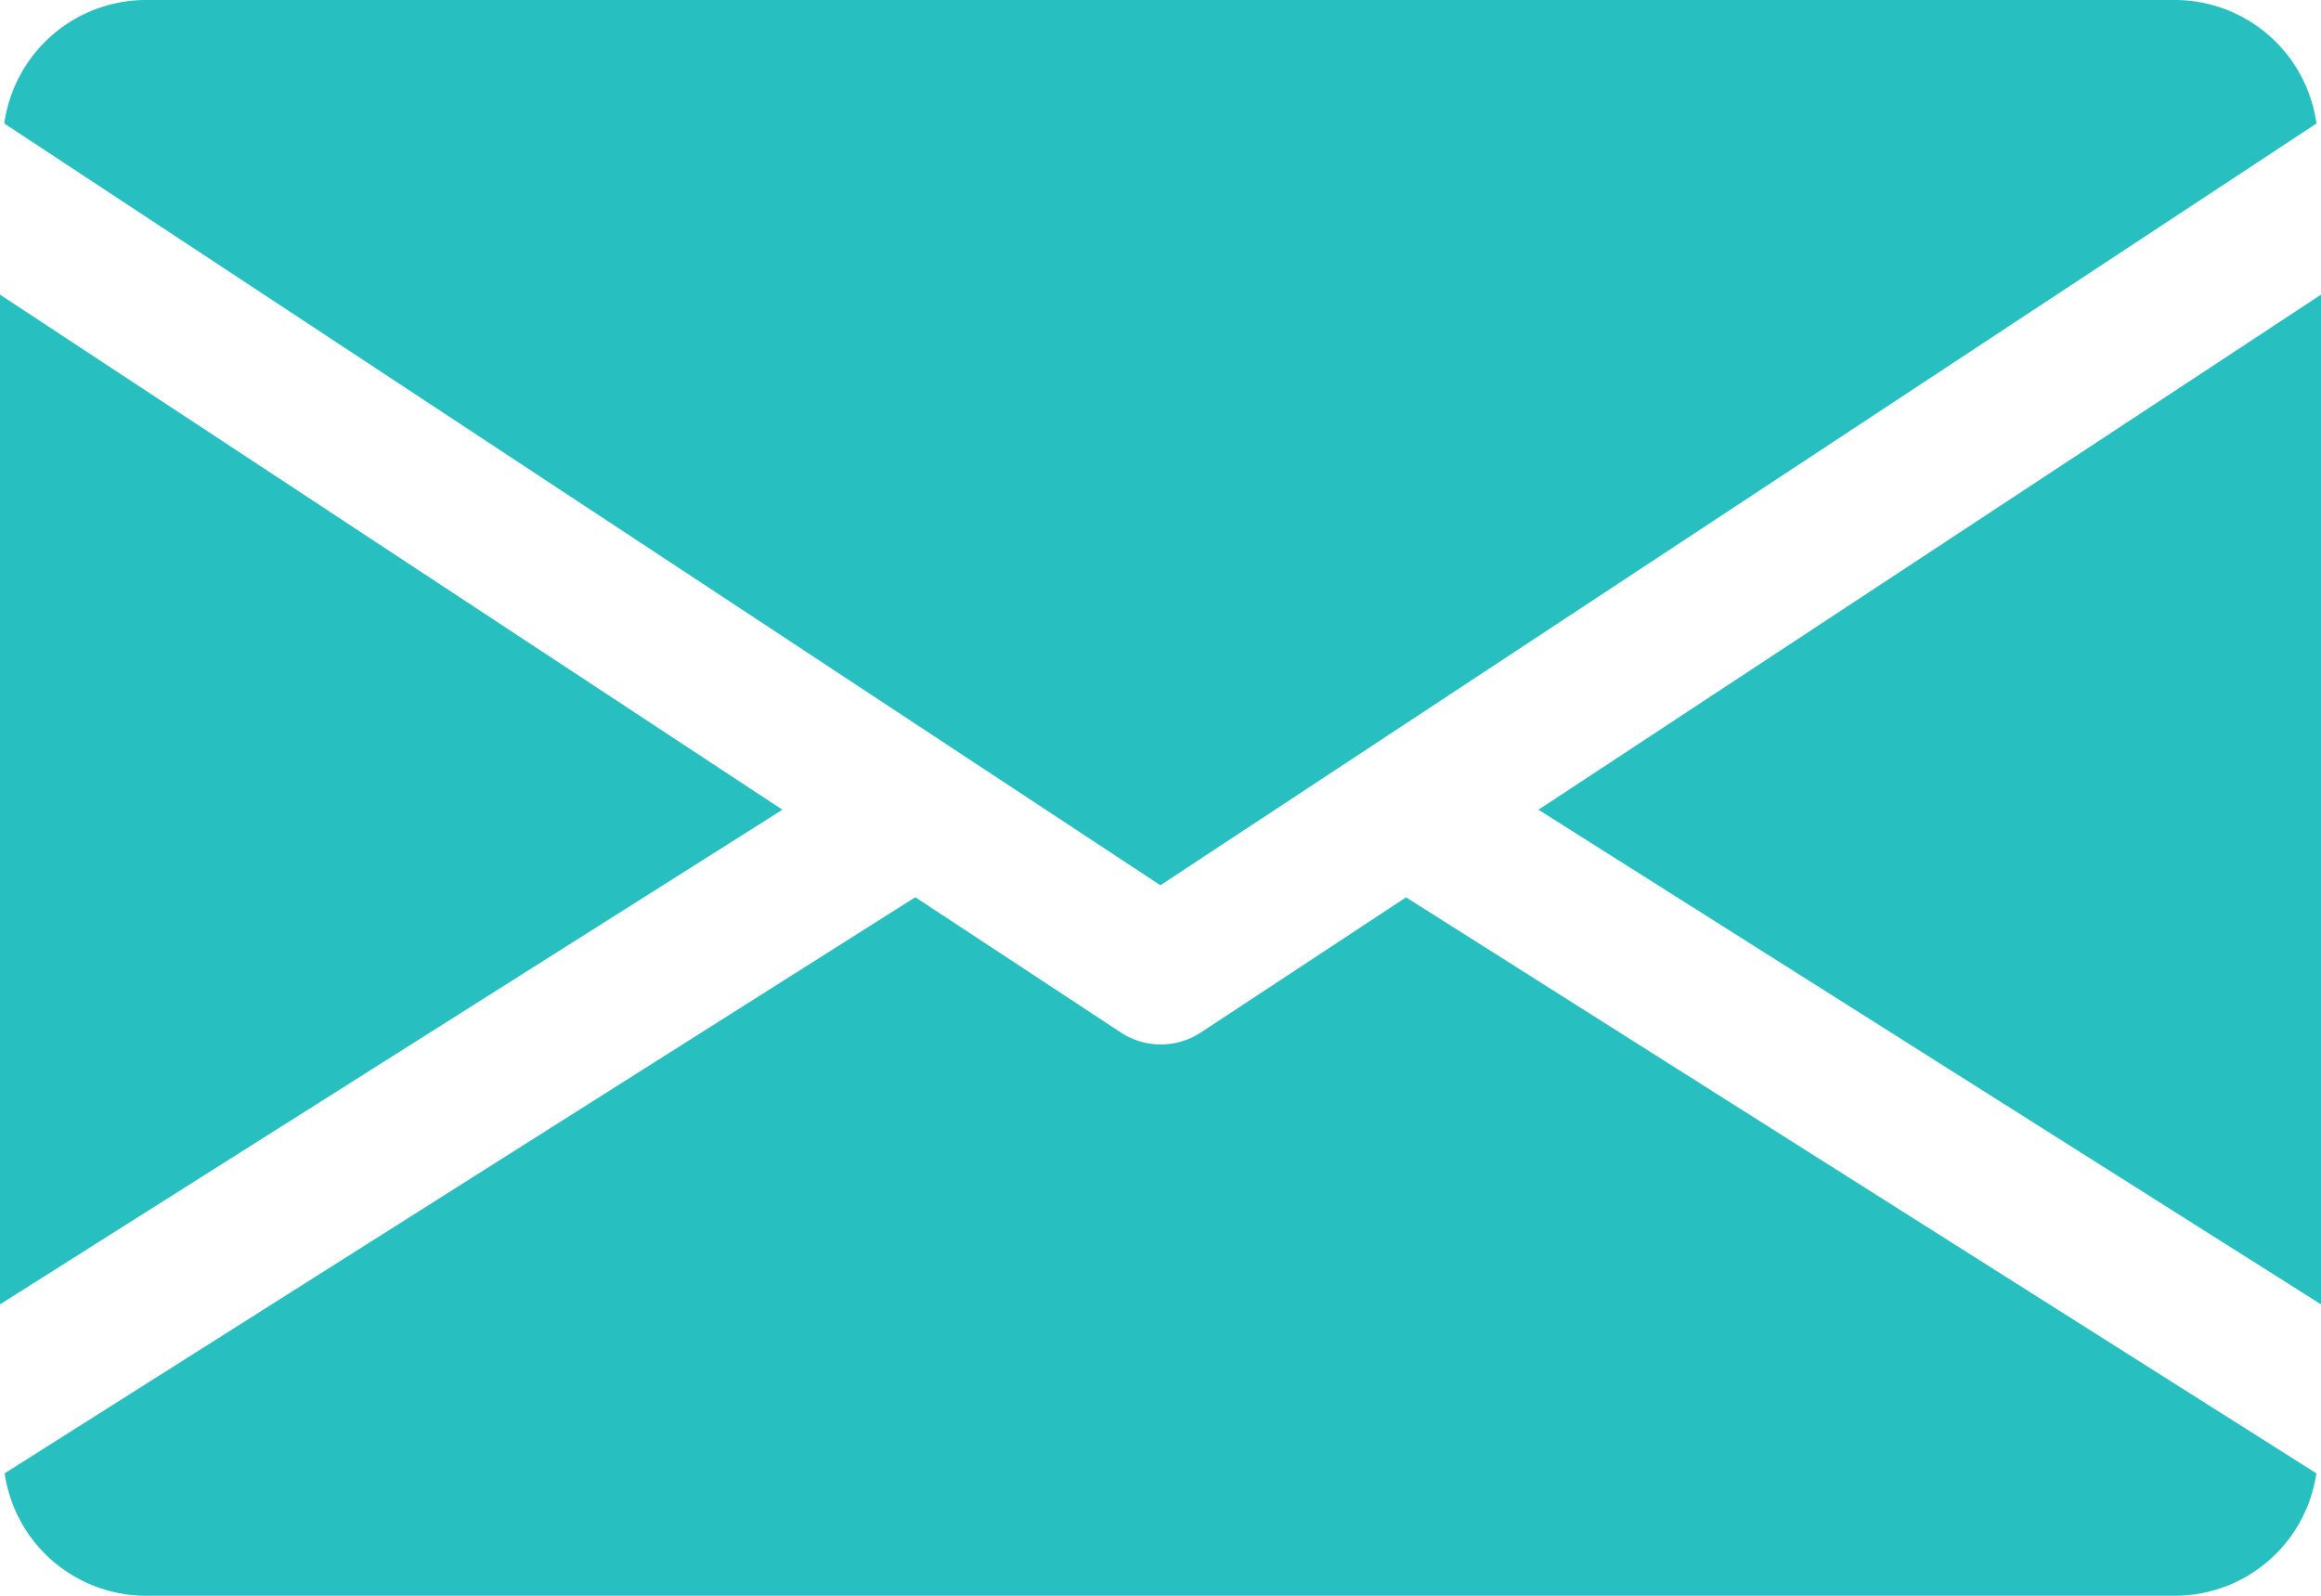 <svg xmlns="http://www.w3.org/2000/svg" width="20" height="13.75" viewBox="0 0 20 13.75">
    <defs>
        <style>
            .cls-1{fill:#27bfc0}
        </style>
    </defs>
    <g id="email" transform="translate(0 -80)">
        <g id="Group_1261" transform="translate(13.257 82.535)">
            <g id="Group_1260">
                <path id="Path_1822" d="M339.392 149.338l6.743 4.262v-8.7z" class="cls-1" transform="translate(-339.392 -144.896)"/>
            </g>
        </g>
        <g id="Group_1263" transform="translate(0 82.535)">
            <g id="Group_1262">
                <path id="Path_1823" d="M0 144.9v8.7l6.742-4.262z" class="cls-1" transform="translate(0 -144.896)"/>
            </g>
        </g>
        <g id="Group_1265" transform="translate(.037 80)">
            <g id="Group_1264">
                <path id="Path_1824" d="M19.672 80h-17.5A1.234 1.234 0 0 0 .96 81.064l9.962 6.564 9.962-6.564A1.234 1.234 0 0 0 19.672 80z" class="cls-1" transform="translate(-.96 -80)"/>
            </g>
        </g>
        <g id="Group_1267" transform="translate(.04 87.731)">
            <g id="Group_1266">
                <path id="Path_1825" d="M13.1 277.921l-1.769 1.165a.628.628 0 0 1-.688 0l-1.772-1.166-7.847 4.964a1.233 1.233 0 0 0 1.21 1.055h17.5a1.233 1.233 0 0 0 1.21-1.055z" class="cls-1" transform="translate(-1.024 -277.92)"/>
            </g>
        </g>
    </g>
</svg>
